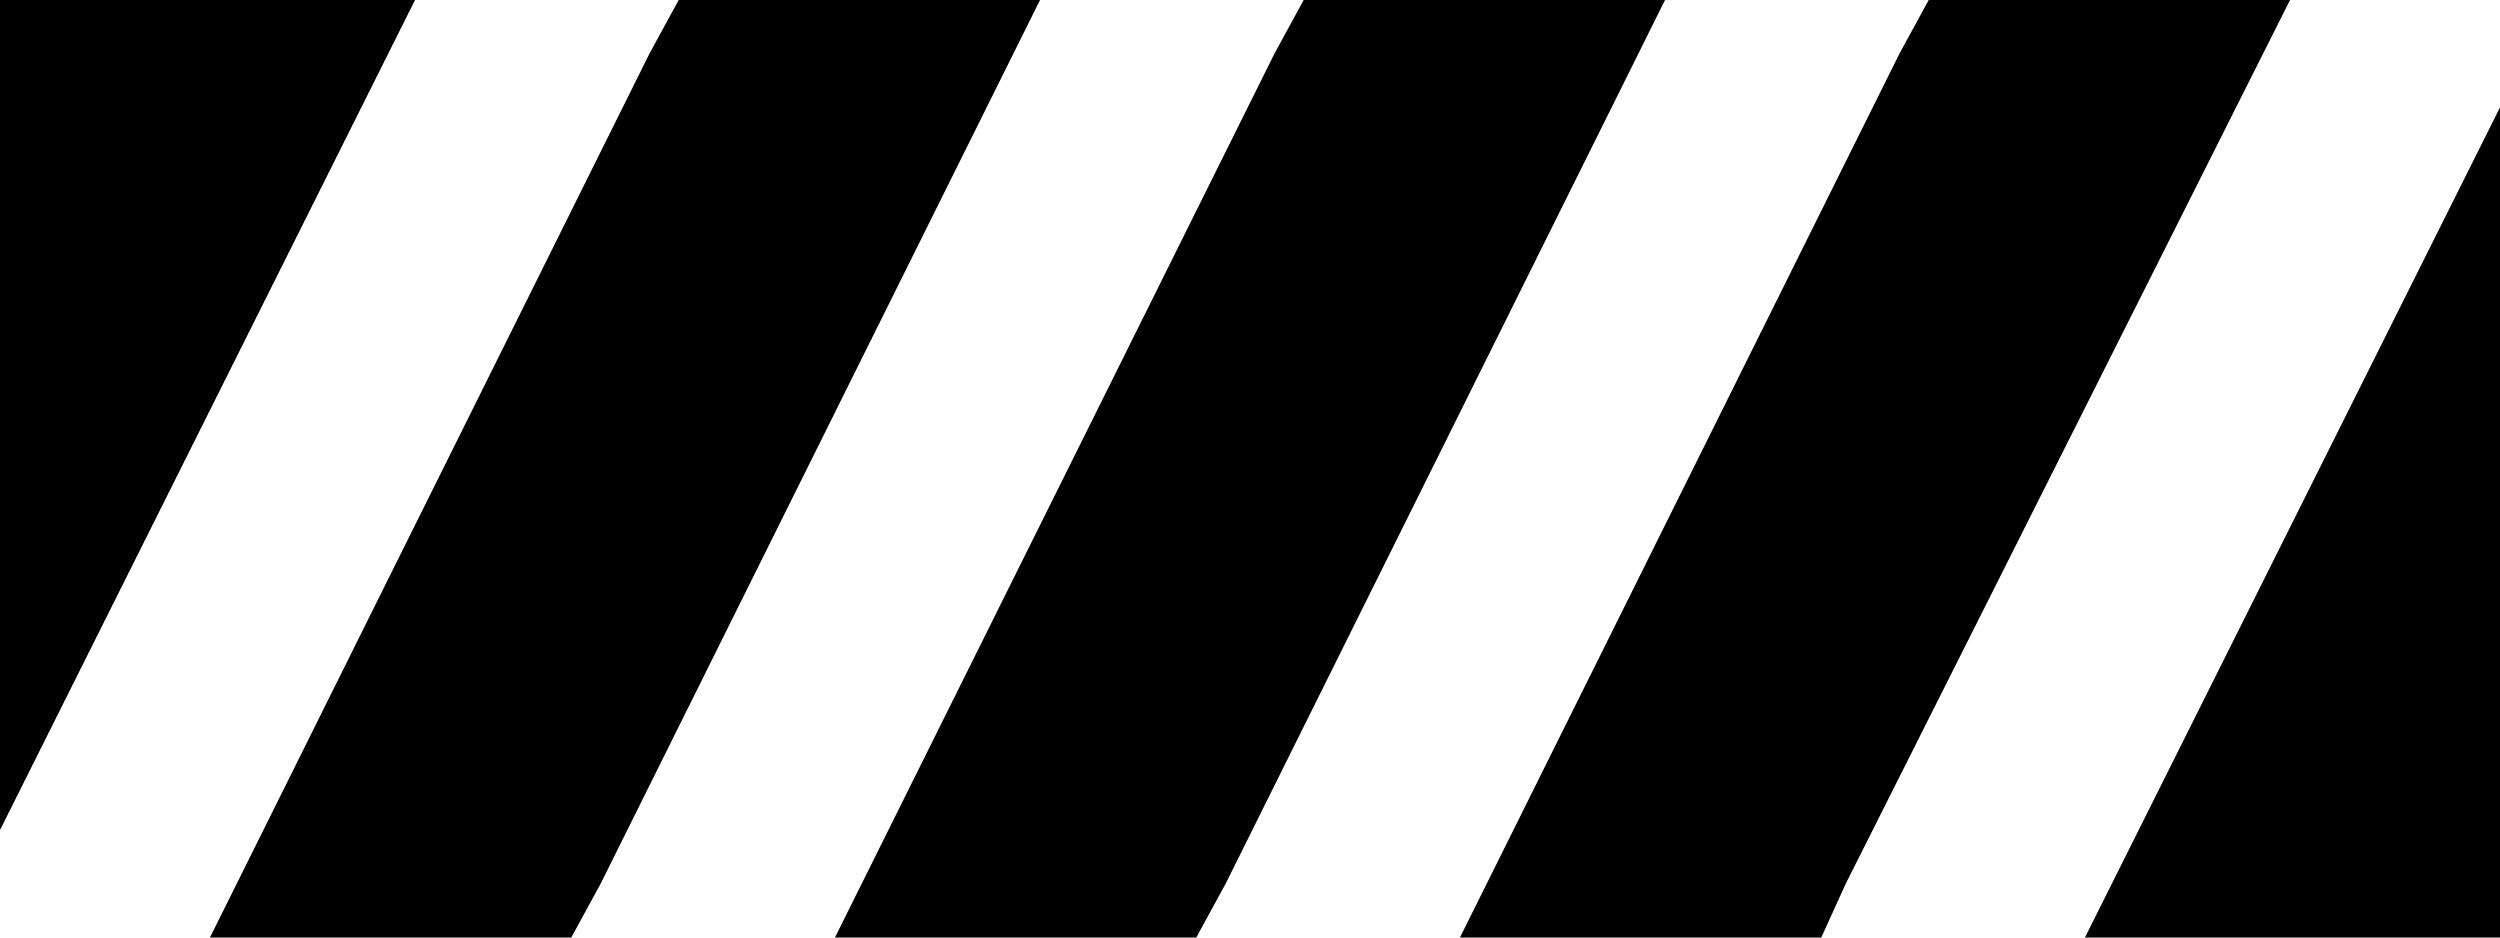 <svg xmlns="http://www.w3.org/2000/svg" viewBox="0 0 512 192">
    <path d="M 341 0 L 267 0 L 261 11 L 171 192 L 245 192 L 251 181 L 341 0 L 341 0 Z M 299 192 L 373 192 L 378 181 L 469 0 L 395 0 L 389 11 L 299 192 L 299 192 Z M 139 0 L 133 11 L 43 192 L 117 192 L 123 181 L 213 0 L 139 0 L 139 0 Z M 427 192 L 512 192 L 512 22 L 427 192 L 427 192 Z M 0 0 L 0 170 L 85 0 L 0 0 L 0 0 Z"/>
</svg>
